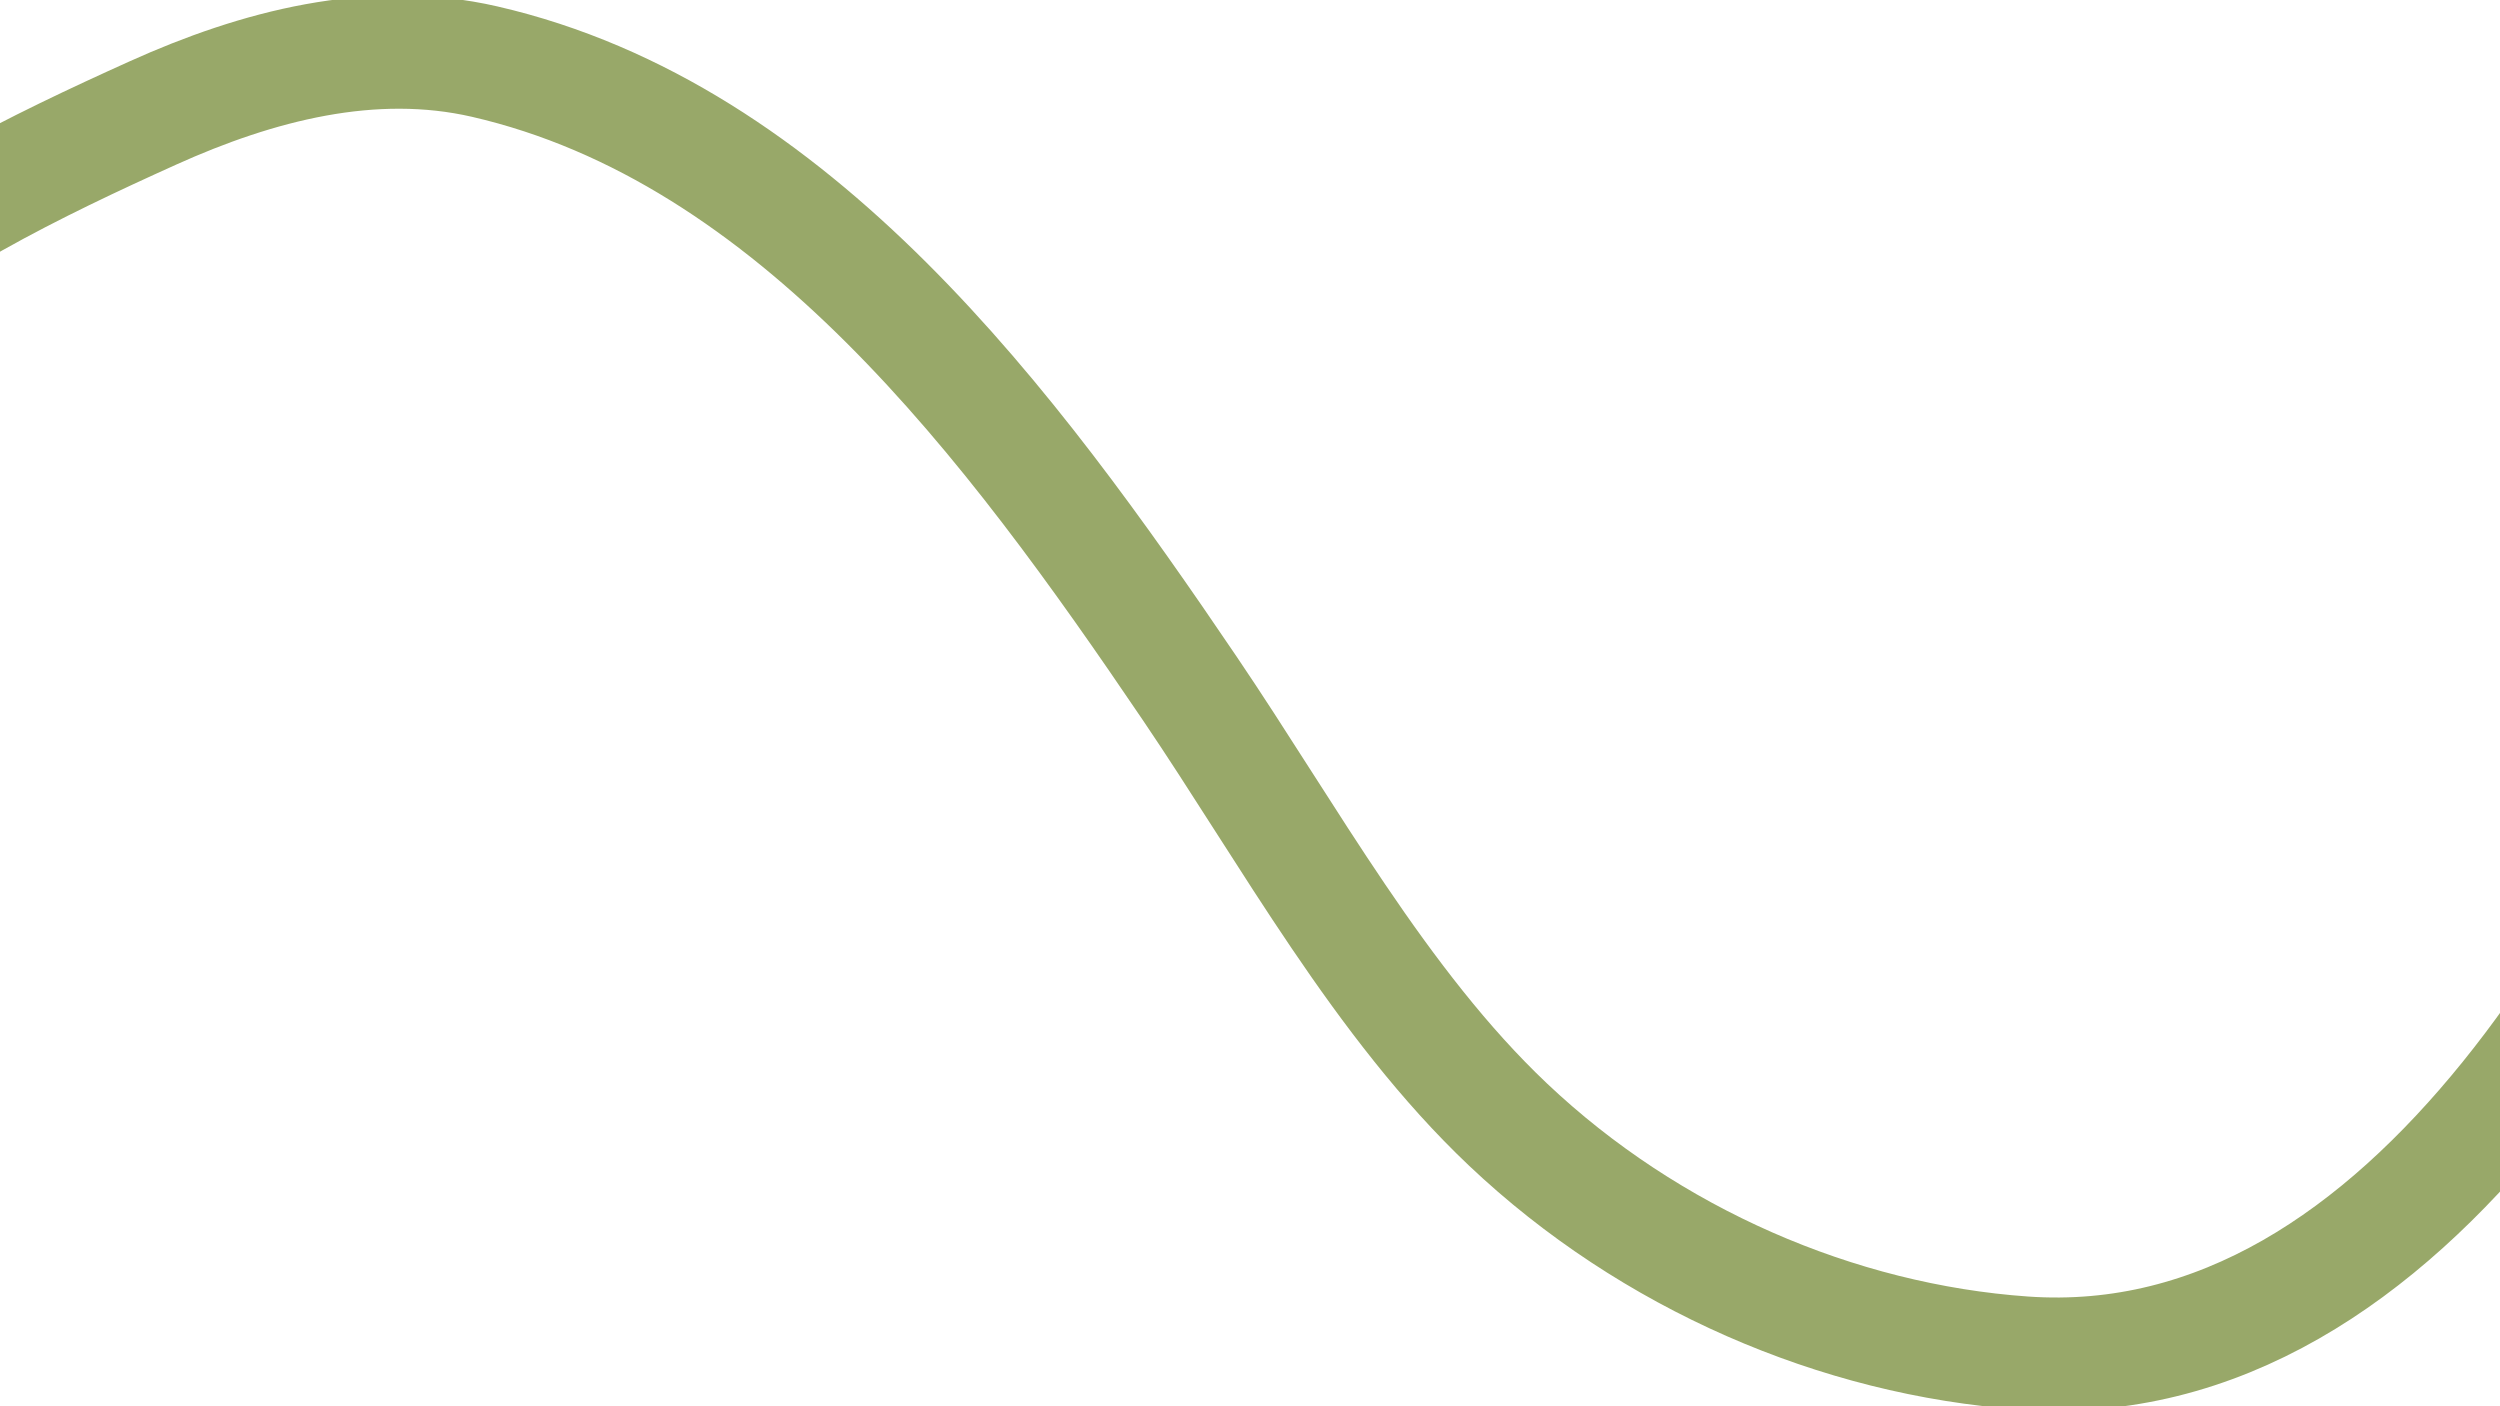 <svg width="1920" height="1080" viewBox="0 0 1920 1080" fill="none" xmlns="http://www.w3.org/2000/svg">
<path d="M-146 242.096C-70.643 174.883 28.716 126.806 117.412 86.776C197.48 50.639 285.751 27.407 372.22 47.316C610.474 102.172 776.16 325.511 913.72 528.667C990.306 641.773 1060.24 770.947 1158.15 863.654C1266.98 966.69 1411.48 1029.07 1554.41 1039.12C1854.03 1060.2 2046.57 696.603 2145 433.517" stroke="#98A869" stroke-width="87" stroke-linecap="round"/>
</svg>
